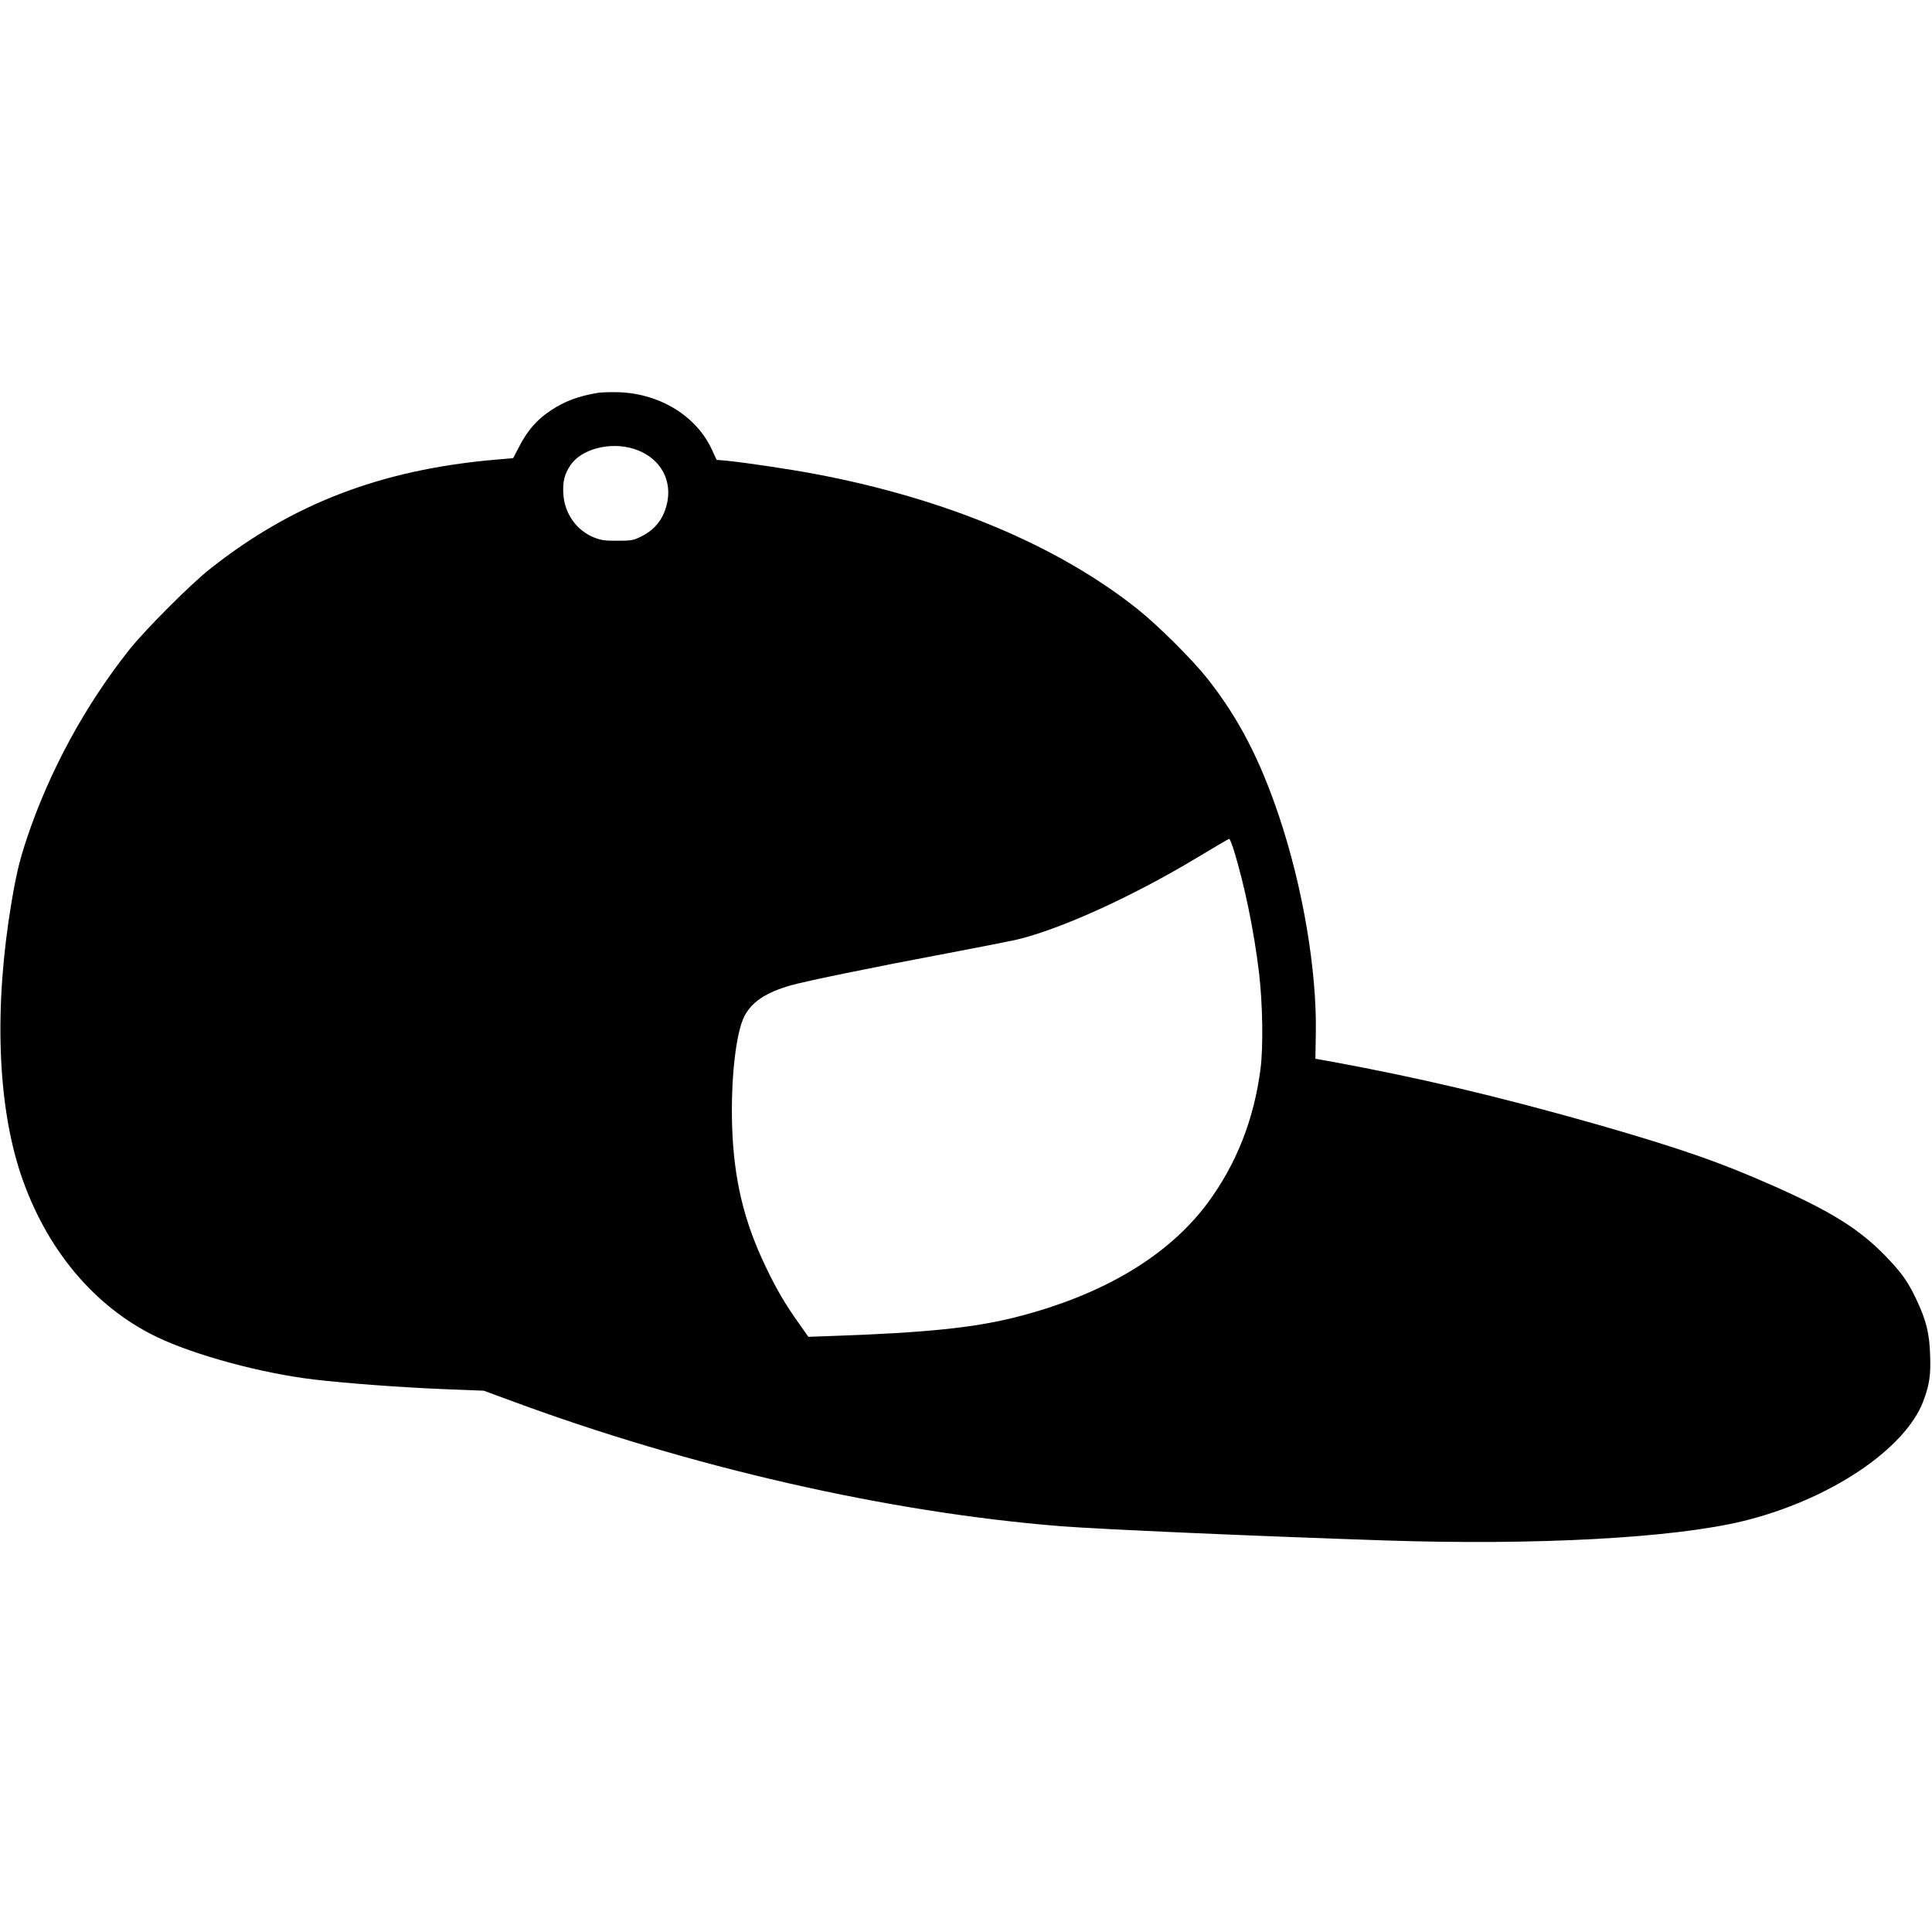 <svg version="1" xmlns="http://www.w3.org/2000/svg" width="1802.667" height="1802.667" viewBox="0 0 1352 1352"><path d="M418.5 274.9c-13.9 2.3-23.5 5.9-33.6 12.7-9 5.9-15.9 13.9-21.3 24.4l-4.5 8.6-13.8 1.2c-79.1 7.1-140.8 30.8-198.3 76.3-13.5 10.6-45.1 42.3-56.3 56.3-31.1 39.1-56.3 85.5-72 132.6-5 15-7.2 24.2-10.6 44.1-12.3 73.1-10 141.2 6.4 190.5 17.5 52.2 51.3 92.8 95 113.9 26.8 12.9 73.8 25.6 110.5 29.9 22.2 2.6 60.7 5.5 90.5 6.7l28 1.1L357 980c126.2 46.8 264.3 78.3 385 88 27.8 2.2 137.1 7 227.5 10 106.2 3.5 201.7-1.7 250.5-13.6 60.3-14.8 113.3-50.2 126-84.1 4.2-11.3 5.2-18 4.7-31.8-.5-15.8-2.8-24.7-9.8-39.5-5.8-12.2-10.2-18.4-21.3-29.9-18.2-18.8-37.8-31.1-77.6-48.8-37.9-16.9-66.9-26.9-124-43.3-69.2-19.7-126.4-33.2-188.5-44.5l-9-1.6.3-17.5c.8-44.3-9.1-102.6-25.8-152.4-13.5-40.1-28.4-68.7-50.2-96.3-10.4-13.1-34.2-36.8-48.3-48.1-56.1-44.8-134.5-77.7-226.5-95-18.2-3.4-47.8-7.8-61.5-9.2l-7-.6-3.4-7.3c-10.7-23.2-36-38.9-64.6-40-5.5-.2-12.2 0-15 .4zm24.7 39.1c17.4 5.3 26.9 20 23.9 36.7-2.2 11.8-8.3 19.8-18.7 24.9-5.3 2.6-6.9 2.8-16.4 2.8-8.6.1-11.5-.4-16.1-2.2-12.5-5-20.8-16.7-21.7-30.5-.5-8.7.8-14 5.1-20.3 7.6-11.2 27.6-16.4 43.9-11.4zm420.3 281.2c7.5 24.4 14.1 56.5 17.6 85.9 2.5 21.2 3 51.6 1 66.9-4.6 35.5-16.9 66.6-36.9 93.7-27.7 37.4-74 64.9-135 80.2-28.5 7.2-62.3 10.7-125.1 12.9l-19.4.7-6.7-9.5c-9.6-13.5-15.1-22.8-23-39.2-15.6-32.4-22.6-62.1-23.7-99.8-.9-32.3 2.7-64.3 8.6-75.8 5.1-10 15-16.6 32.3-21.6 10.5-3 58-12.8 109.8-22.5 20.6-3.9 41.8-8.1 47-9.2 30.2-6.8 81.1-29.7 127.5-57.6 12.1-7.3 22.3-13.3 22.7-13.3.4 0 1.9 3.7 3.3 8.2z"/></svg>